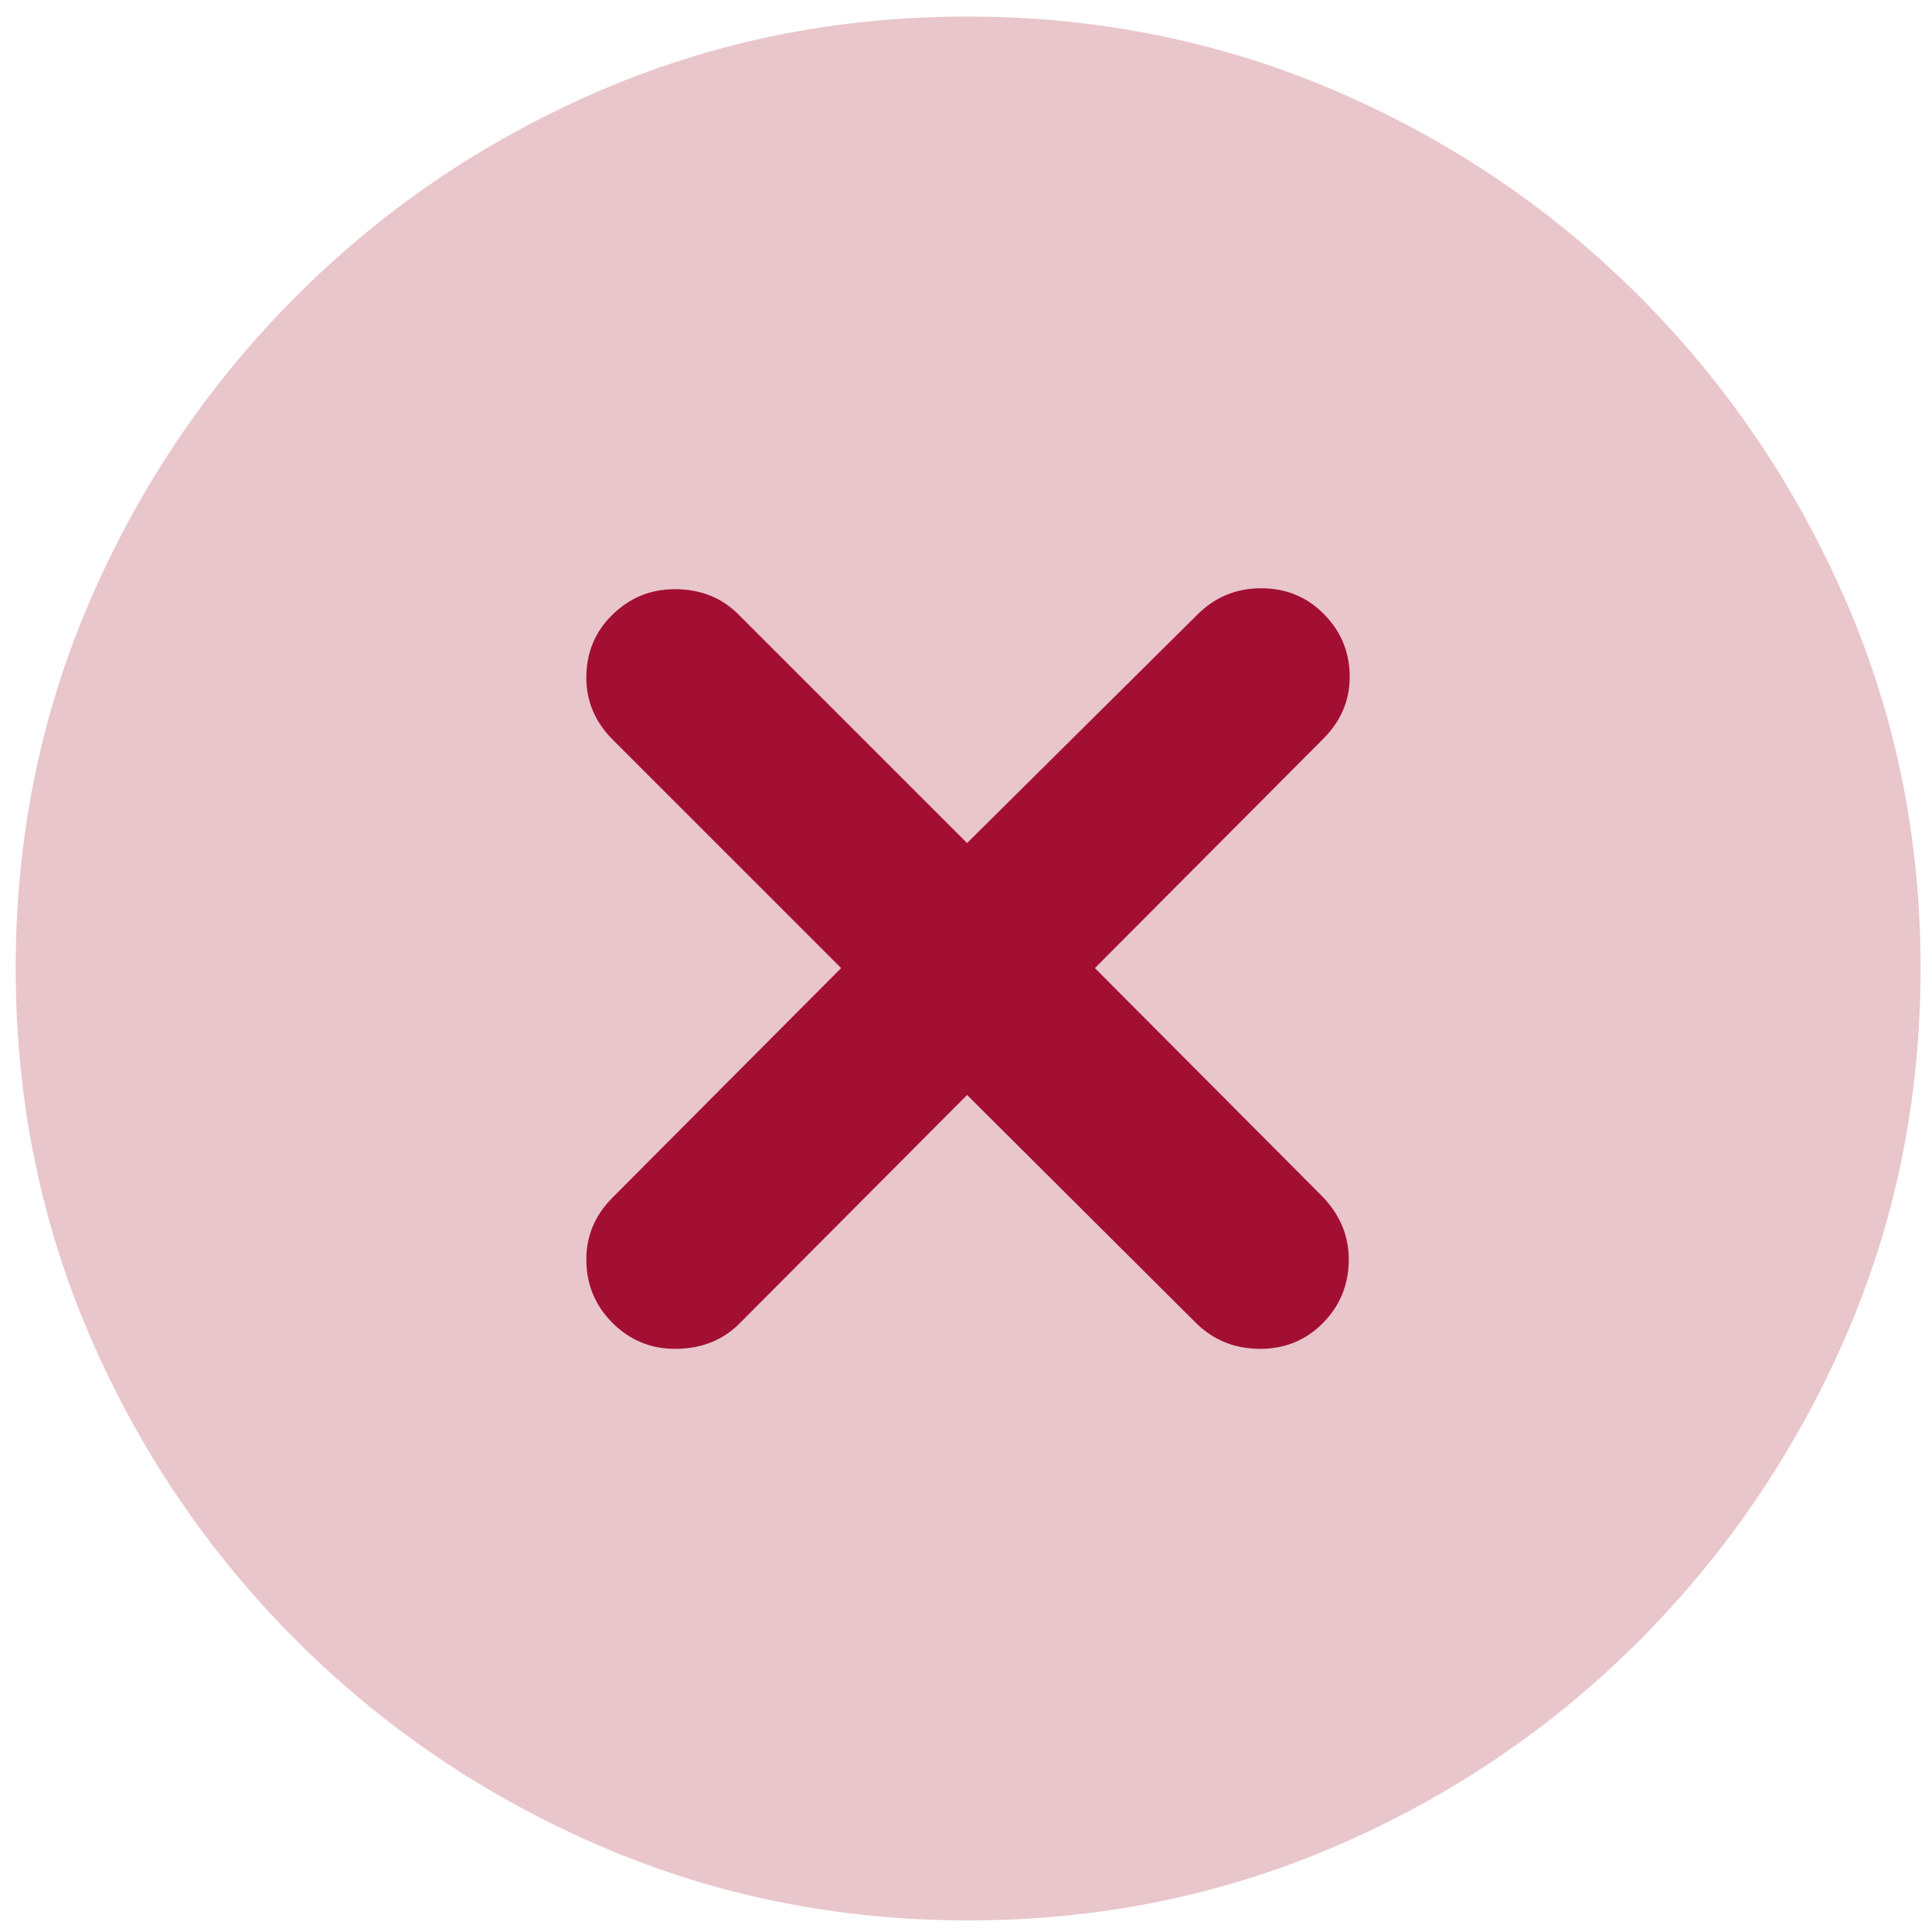 <?xml version="1.0" encoding="utf-8"?>
<!-- Generator: Adobe Illustrator 27.5.0, SVG Export Plug-In . SVG Version: 6.00 Build 0)  -->
<svg version="1.1" id="Layer_1" xmlns="http://www.w3.org/2000/svg" xmlns:xlink="http://www.w3.org/1999/xlink" x="0px" y="0px"
	 viewBox="0 0 250 250" style="enable-background:new 0 0 250 250;" xml:space="preserve">
<style type="text/css">
	.st0{fill:#E9C6CB;}
	.st1{fill:#A30F33;}
</style>
<g>
	<path class="st0" d="M77.65,238.87c-14.89-6.42-28-15.3-39.35-26.64c-11.34-11.34-20.22-24.44-26.64-39.29
		c-6.42-14.85-9.63-30.74-9.63-47.68c0-16.86,3.21-32.71,9.63-47.56s15.28-27.94,26.59-39.29c11.3-11.34,24.4-20.22,39.29-26.64
		s30.76-9.63,47.62-9.63s32.75,3.21,47.68,9.63c14.93,6.42,28.04,15.3,39.35,26.64c11.3,11.34,20.18,24.44,26.64,39.29
		c6.46,14.85,9.69,30.7,9.69,47.56c0,16.94-3.23,32.83-9.69,47.68c-6.46,14.85-15.34,27.94-26.64,39.29
		c-11.31,11.34-24.4,20.22-39.29,26.64c-14.88,6.42-30.76,9.63-47.62,9.63S92.53,245.29,77.65,238.87z"/>
</g>
<path class="st1" d="M79.24,171.17c-2.24-2.25-3.37-4.98-3.37-8.21c0-3.07,1.14-5.75,3.43-8.03l29.54-29.66L79.3,95.73
	c-2.28-2.28-3.43-4.96-3.43-8.03c0-3.23,1.12-5.95,3.37-8.15c2.25-2.2,4.94-3.31,8.09-3.31c3.39,0,6.18,1.14,8.39,3.43l29.42,29.42
	l29.78-29.54c2.28-2.28,5.04-3.43,8.27-3.43c3.23,0,5.95,1.12,8.15,3.37c2.21,2.24,3.31,4.94,3.31,8.09c0,3.07-1.14,5.75-3.43,8.03
	l-29.54,29.66l29.42,29.54c2.28,2.36,3.43,5.08,3.43,8.15c0,3.23-1.11,5.97-3.31,8.21c-2.21,2.24-4.92,3.37-8.15,3.37
	c-3.31,0-6.11-1.14-8.39-3.43l-29.54-29.42l-29.3,29.42c-2.21,2.29-5.04,3.43-8.51,3.43C84.18,174.54,81.49,173.41,79.24,171.17z"/>
</svg>

